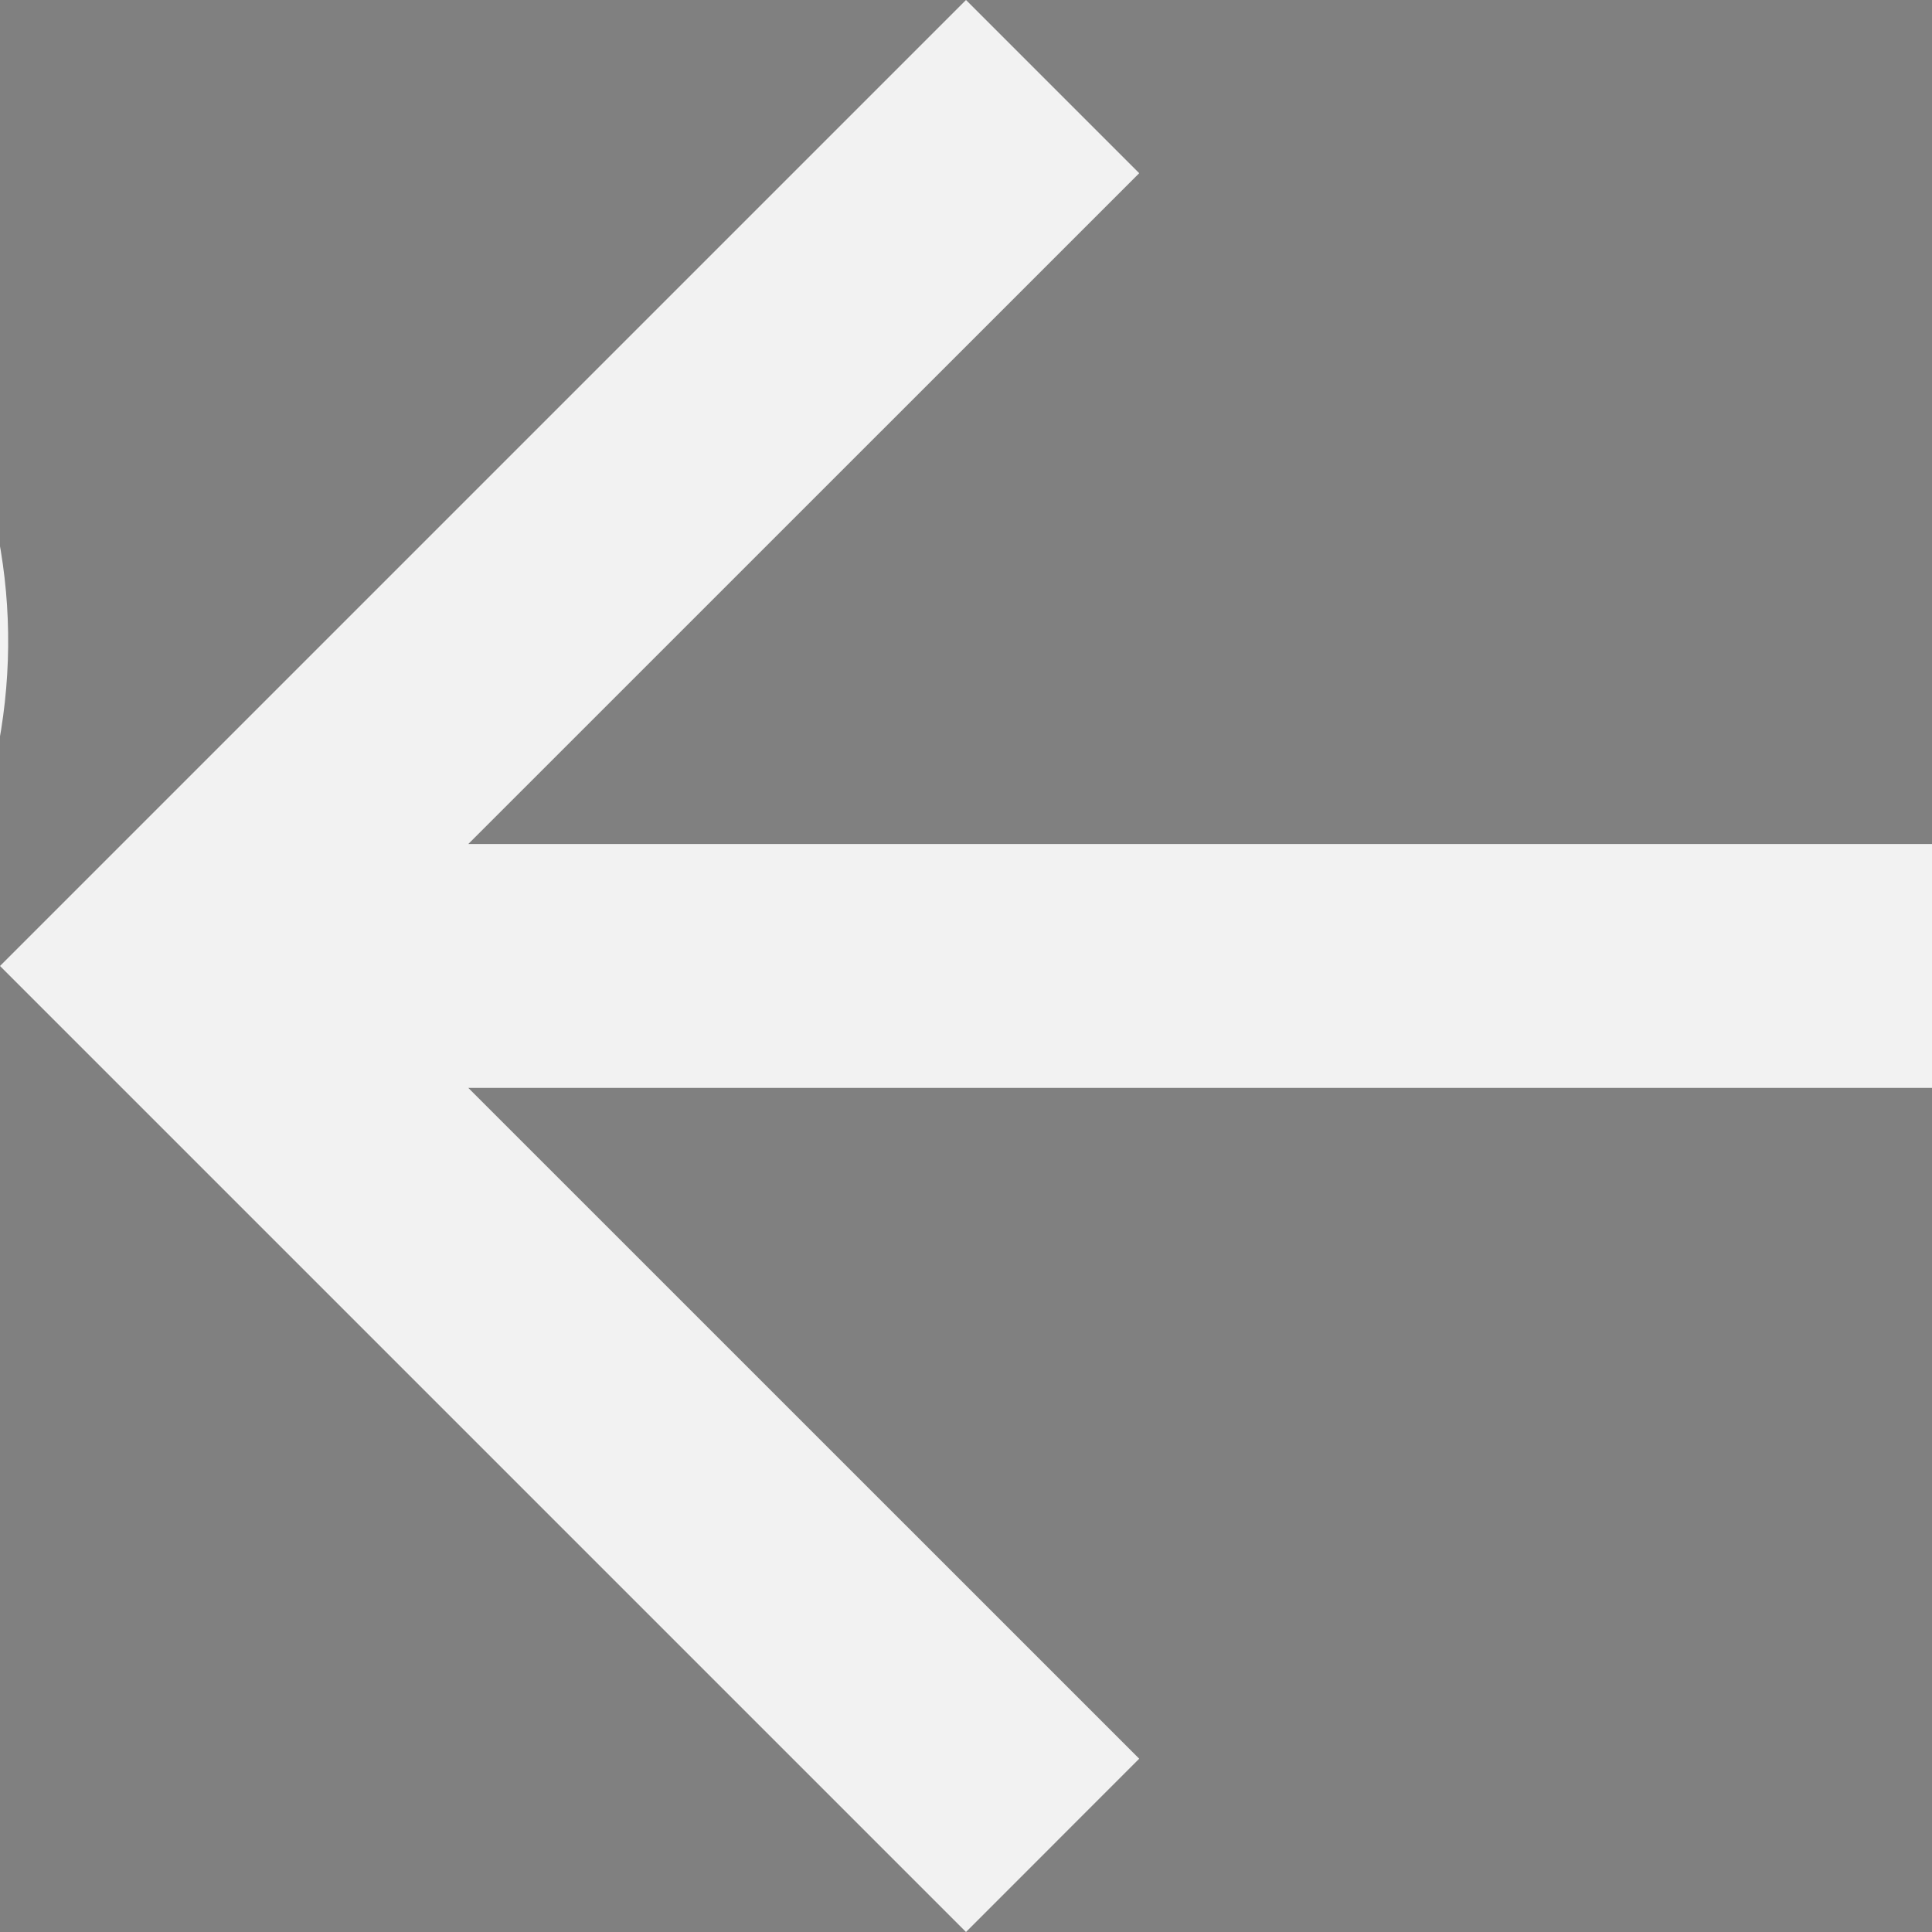 <?xml version="1.0" encoding="utf-8"?>
<!-- Generator: Adobe Illustrator 16.0.3, SVG Export Plug-In . SVG Version: 6.00 Build 0)  -->
<!DOCTYPE svg PUBLIC "-//W3C//DTD SVG 1.1//EN" "http://www.w3.org/Graphics/SVG/1.1/DTD/svg11.dtd">
<svg version="1.1" id="Ebene_1" xmlns="http://www.w3.org/2000/svg" xmlns:xlink="http://www.w3.org/1999/xlink" x="0px" y="0px"
	 width="20px" height="20px" viewBox="0 0 20 20" enable-background="new 0 0 20 20" xml:space="preserve">
<rect x="0" y="0" width="20" height="20" fill="#808080" stroke="none"/>
<g id="Neues_Symbol_11">
</g>
<g id="Neues_Symbol_5">
</g>
<path fill="#F2F2F2" d="M-1.642,2.527c-2.302-2.291-6.026-2.281-8.316,0.022c-2.291-2.304-6.014-2.313-8.316-0.022
	c-2.303,2.29-2.356,5.983,0.176,8.516c2.827,2.825,7.35,7.35,8.14,8.143c0.792-0.792,5.314-5.317,8.141-8.143
	C0.716,8.51,0.662,4.817-1.642,2.527z M-7.914,8.033l-0.46,1.106h-2.561c-0.012,0.075-0.012,0.162-0.012,0.261
	c0,0.112,0,0.211,0.012,0.286h2.35l-0.461,1.106h-1.665c0.311,0.746,0.858,1.119,1.642,1.119c0.533,0,1.106-0.212,1.727-0.621v2.312
	c-0.585,0.261-1.268,0.385-2.051,0.385c-0.994,0-1.839-0.287-2.536-0.858c-0.684-0.583-1.155-1.354-1.417-2.335h-0.97l0.459-1.106
	h0.348c-0.012-0.063-0.012-0.162-0.012-0.273c0-0.112,0-0.212,0.012-0.274h-0.833l0.46-1.106h0.534
	c0.261-0.982,0.733-1.765,1.441-2.349c0.708-0.584,1.554-0.882,2.561-0.882c0.796,0,1.628,0.236,2.499,0.696l-0.883,1.876
	C-8.225,7.052-8.709,6.89-9.182,6.89c-0.721,0-1.243,0.385-1.554,1.143H-7.914z"/>
<path fill="#333333" d="M20-11.263v2.525H4.848l6.945,6.944L10,0L0-10l10-10l1.793,1.793l-6.945,6.944H20z"/>
<path fill="#F2F2F2" d="M20,8.737v2.525H4.848l6.945,6.944L10,20L0,10L10,0l1.793,1.793L4.848,8.737H20z"/>
</svg>

